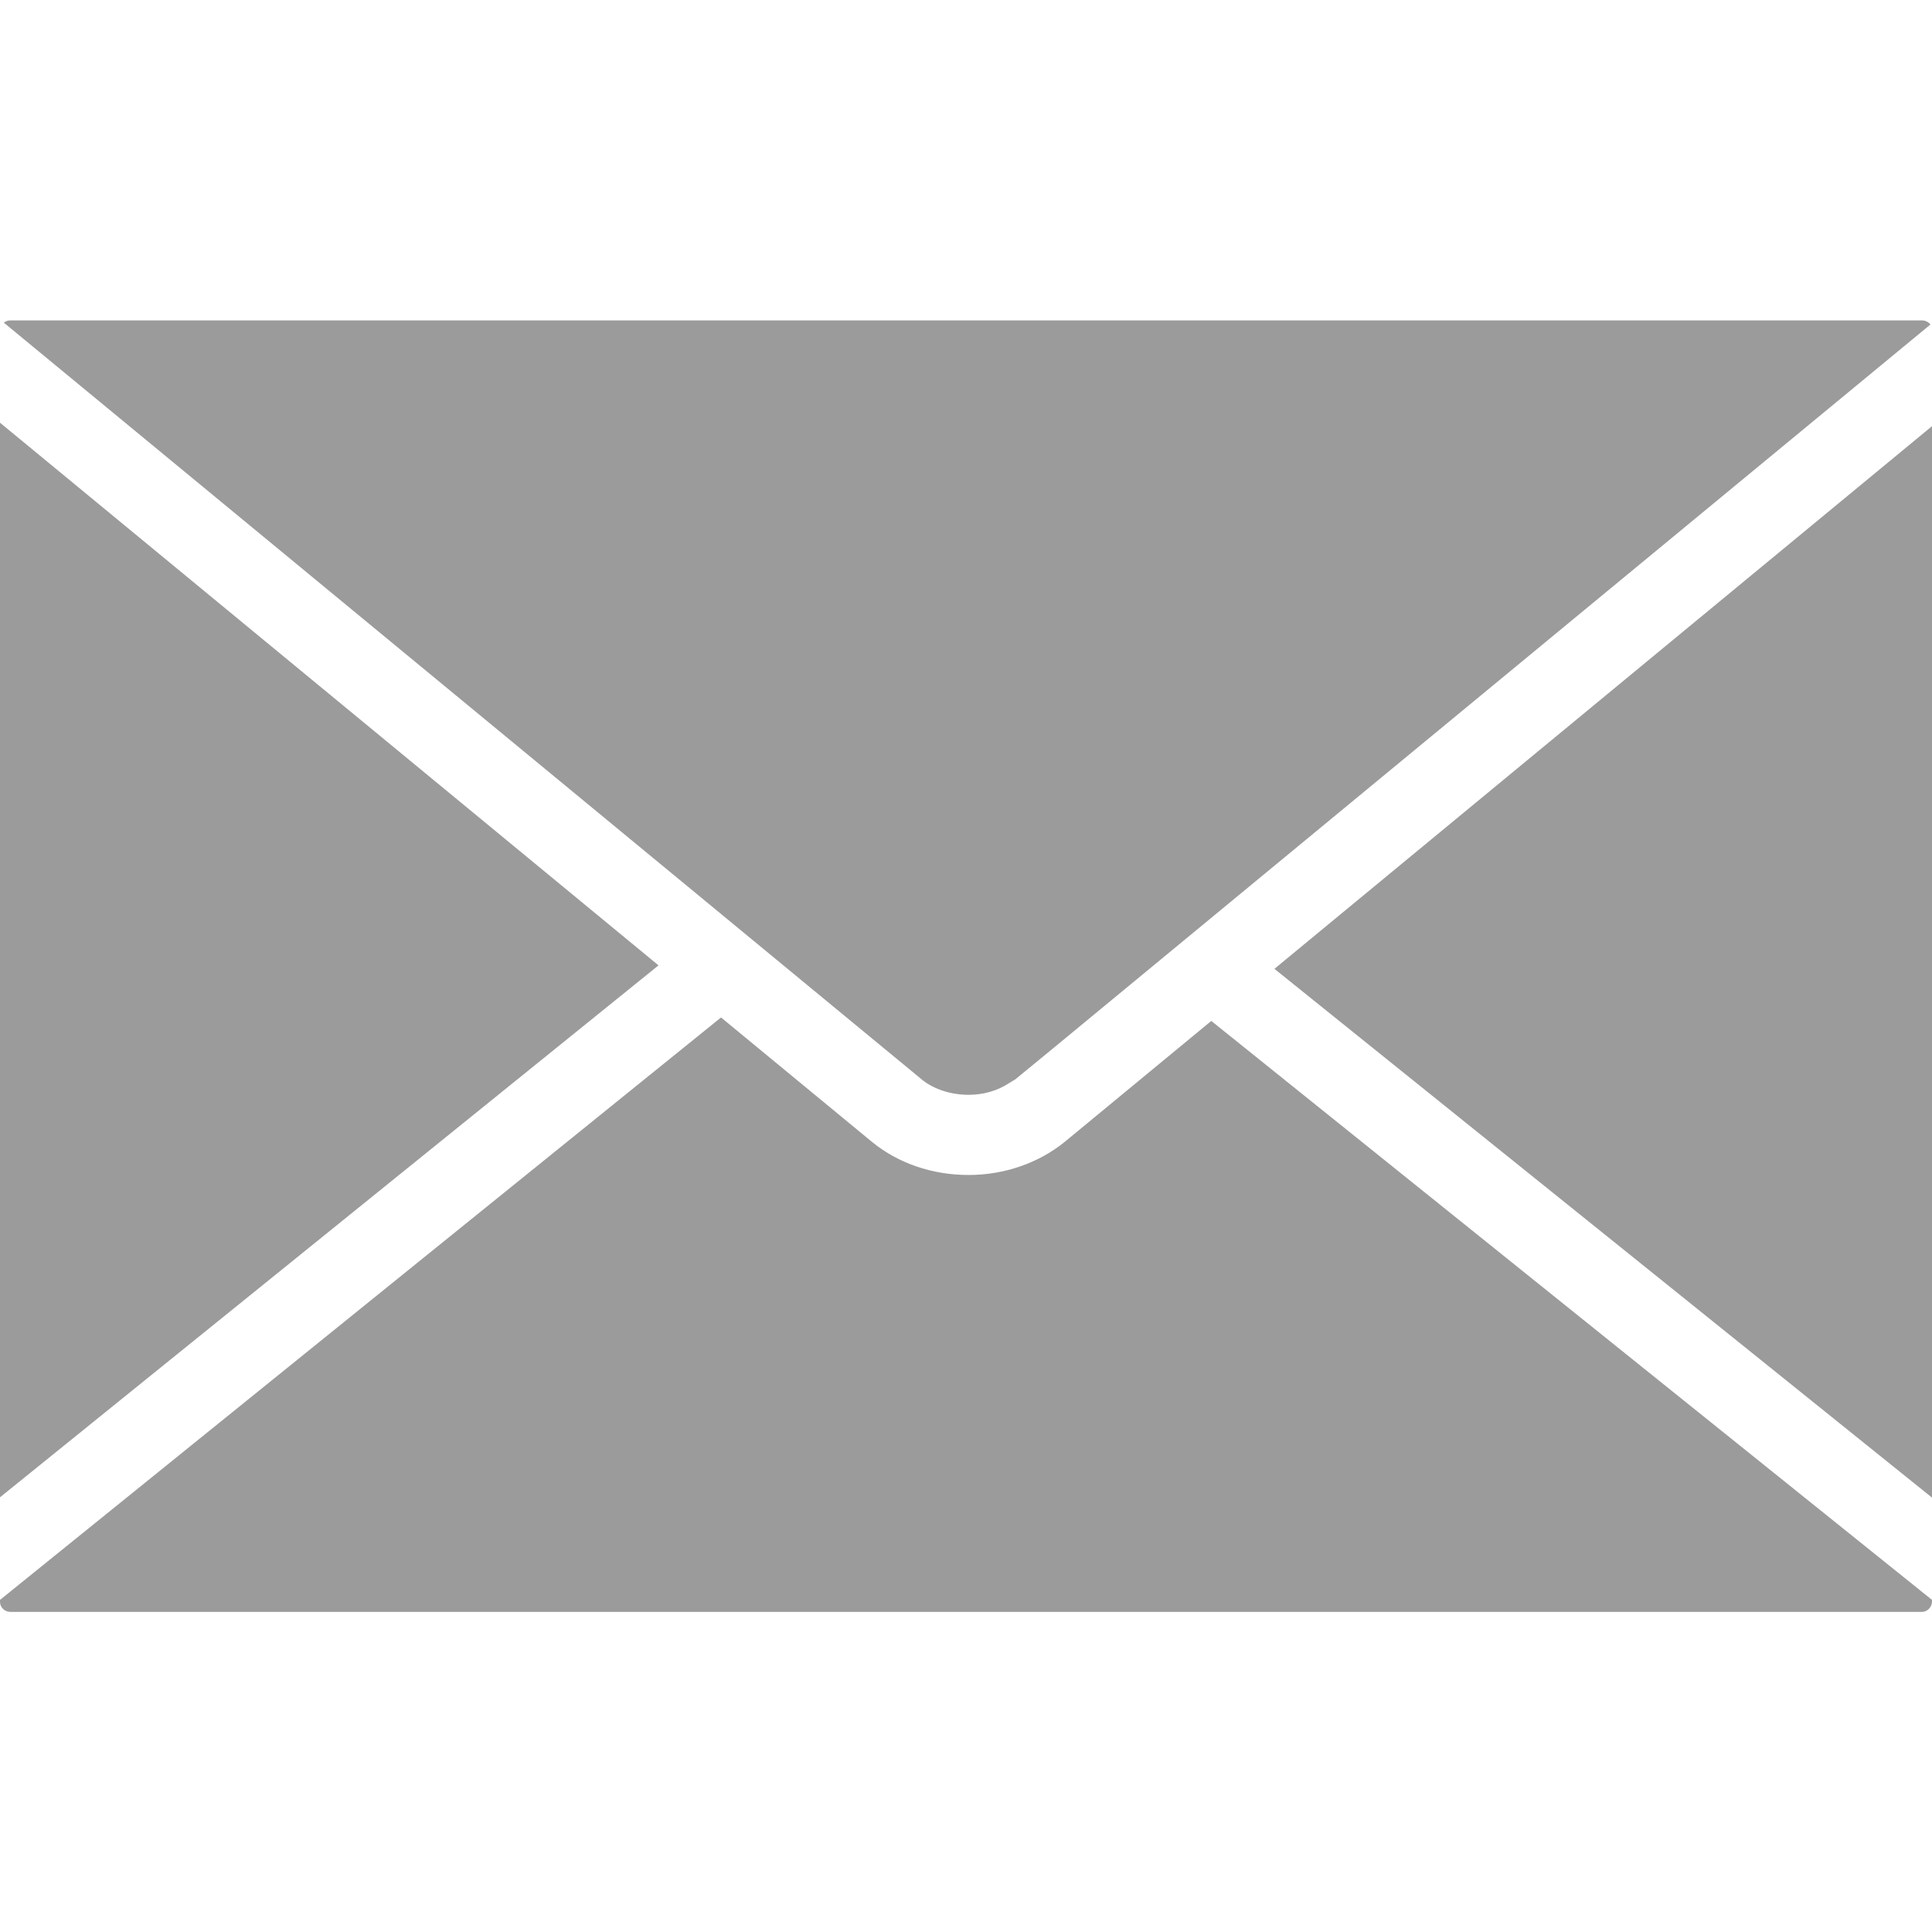<?xml version="1.0" encoding="utf-8"?>
<!-- Generator: Adobe Illustrator 21.0.0, SVG Export Plug-In . SVG Version: 6.00 Build 0)  -->
<svg version="1.1" id="Capa_1" xmlns="http://www.w3.org/2000/svg" xmlns:xlink="http://www.w3.org/1999/xlink" x="0px" y="0px"
	 viewBox="0 0 612 612" style="enable-background:new 0 0 612 612;" xml:space="preserve">
<style type="text/css">
	.st0{fill:#9B9B9B;}
</style>
<g>
	<path class="st0" d="M306.8,346.8h0.1c4.6,0,9.2-1.3,12.9-3.8l1-0.6c0.2-0.1,0.4-0.3,0.7-0.4l11.7-9.6l278.3-229.6
		c-0.6-0.8-1.6-1.3-2.6-1.3H3.2c-0.8,0-1.4,0.3-2,0.7l291.1,240C296,345.1,301.3,346.8,306.8,346.8z M0,133.9v340.4l208.6-168.5
		L0,133.9z M403.7,306.9L612,474.4V135L403.7,306.9z M337.4,361.6c-8.3,6.8-19.2,10.6-30.6,10.6c-11.5,0-22.3-3.7-30.6-10.5
		l-47.8-39.4L0,506.8v0.6c0,1.8,1.5,3.2,3.3,3.2h605.5c1.7,0,3.2-1.5,3.2-3.3v-0.5L383.7,323.4L337.4,361.6z"/>
</g>
</svg>
